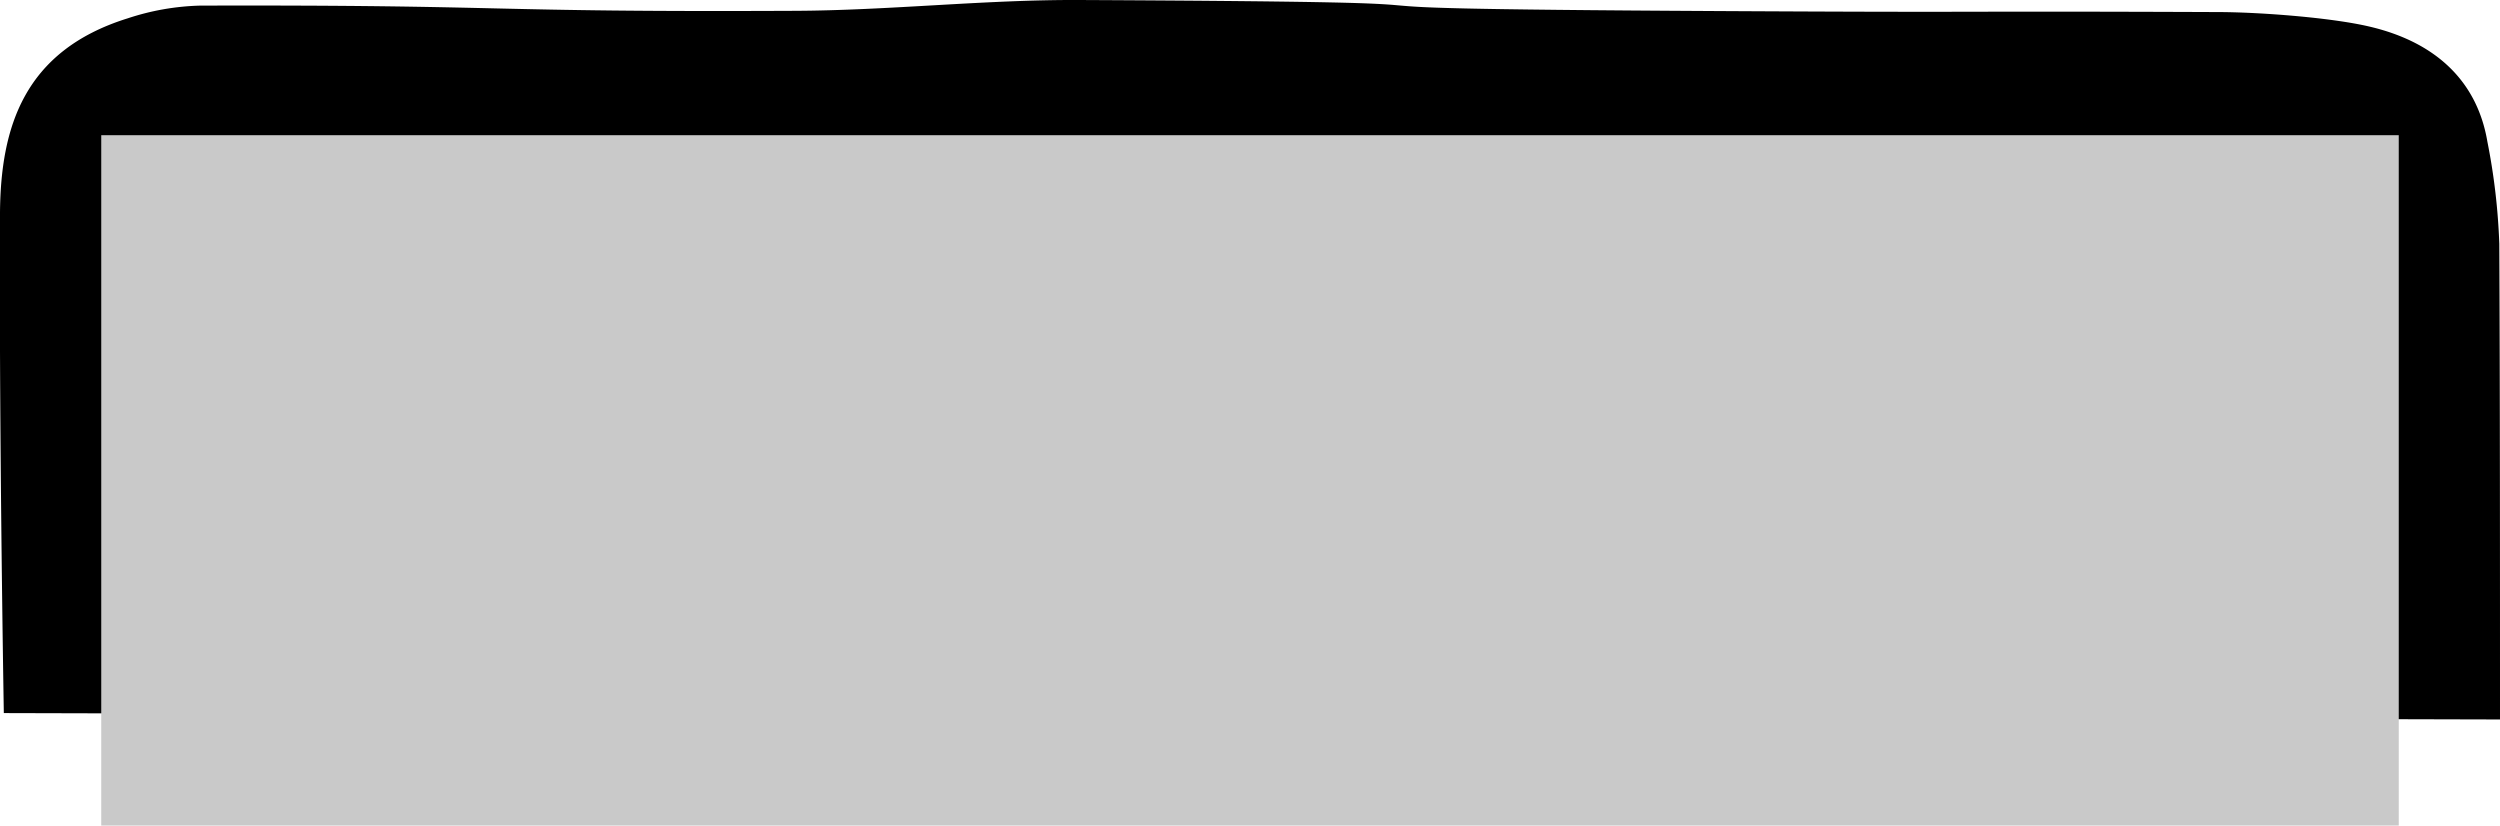 <svg xmlns="http://www.w3.org/2000/svg" viewBox="0 0 321 106"><defs><style>.cls-1{fill:#c9c9c9;}</style></defs><g id="Layer_2" data-name="Layer 2"><g id="UI"><path d="M321,92.38c0-18.69,0-42.39-.09-61.08a81.94,81.94,0,0,0-1.53-13.11c-1.32-7.81-6.68-12.79-15.11-14.77-5-1.18-14.12-1.85-19.3-1.87-38-.15-26.28.08-64.28-.13-70-.38-12.05-1.07-82-1.42C126.47-.06,114.26,1.34,102,1.39,61.29,1.58,66.45.61,25.69.72a32.13,32.13,0,0,0-9.31,1.64C3,6.54.1,16.43,0,27.27-.09,47,.17,71.8.49,91.56"/><path class="cls-1" d="M308,106V17.36H13V106Z"/></g></g></svg>